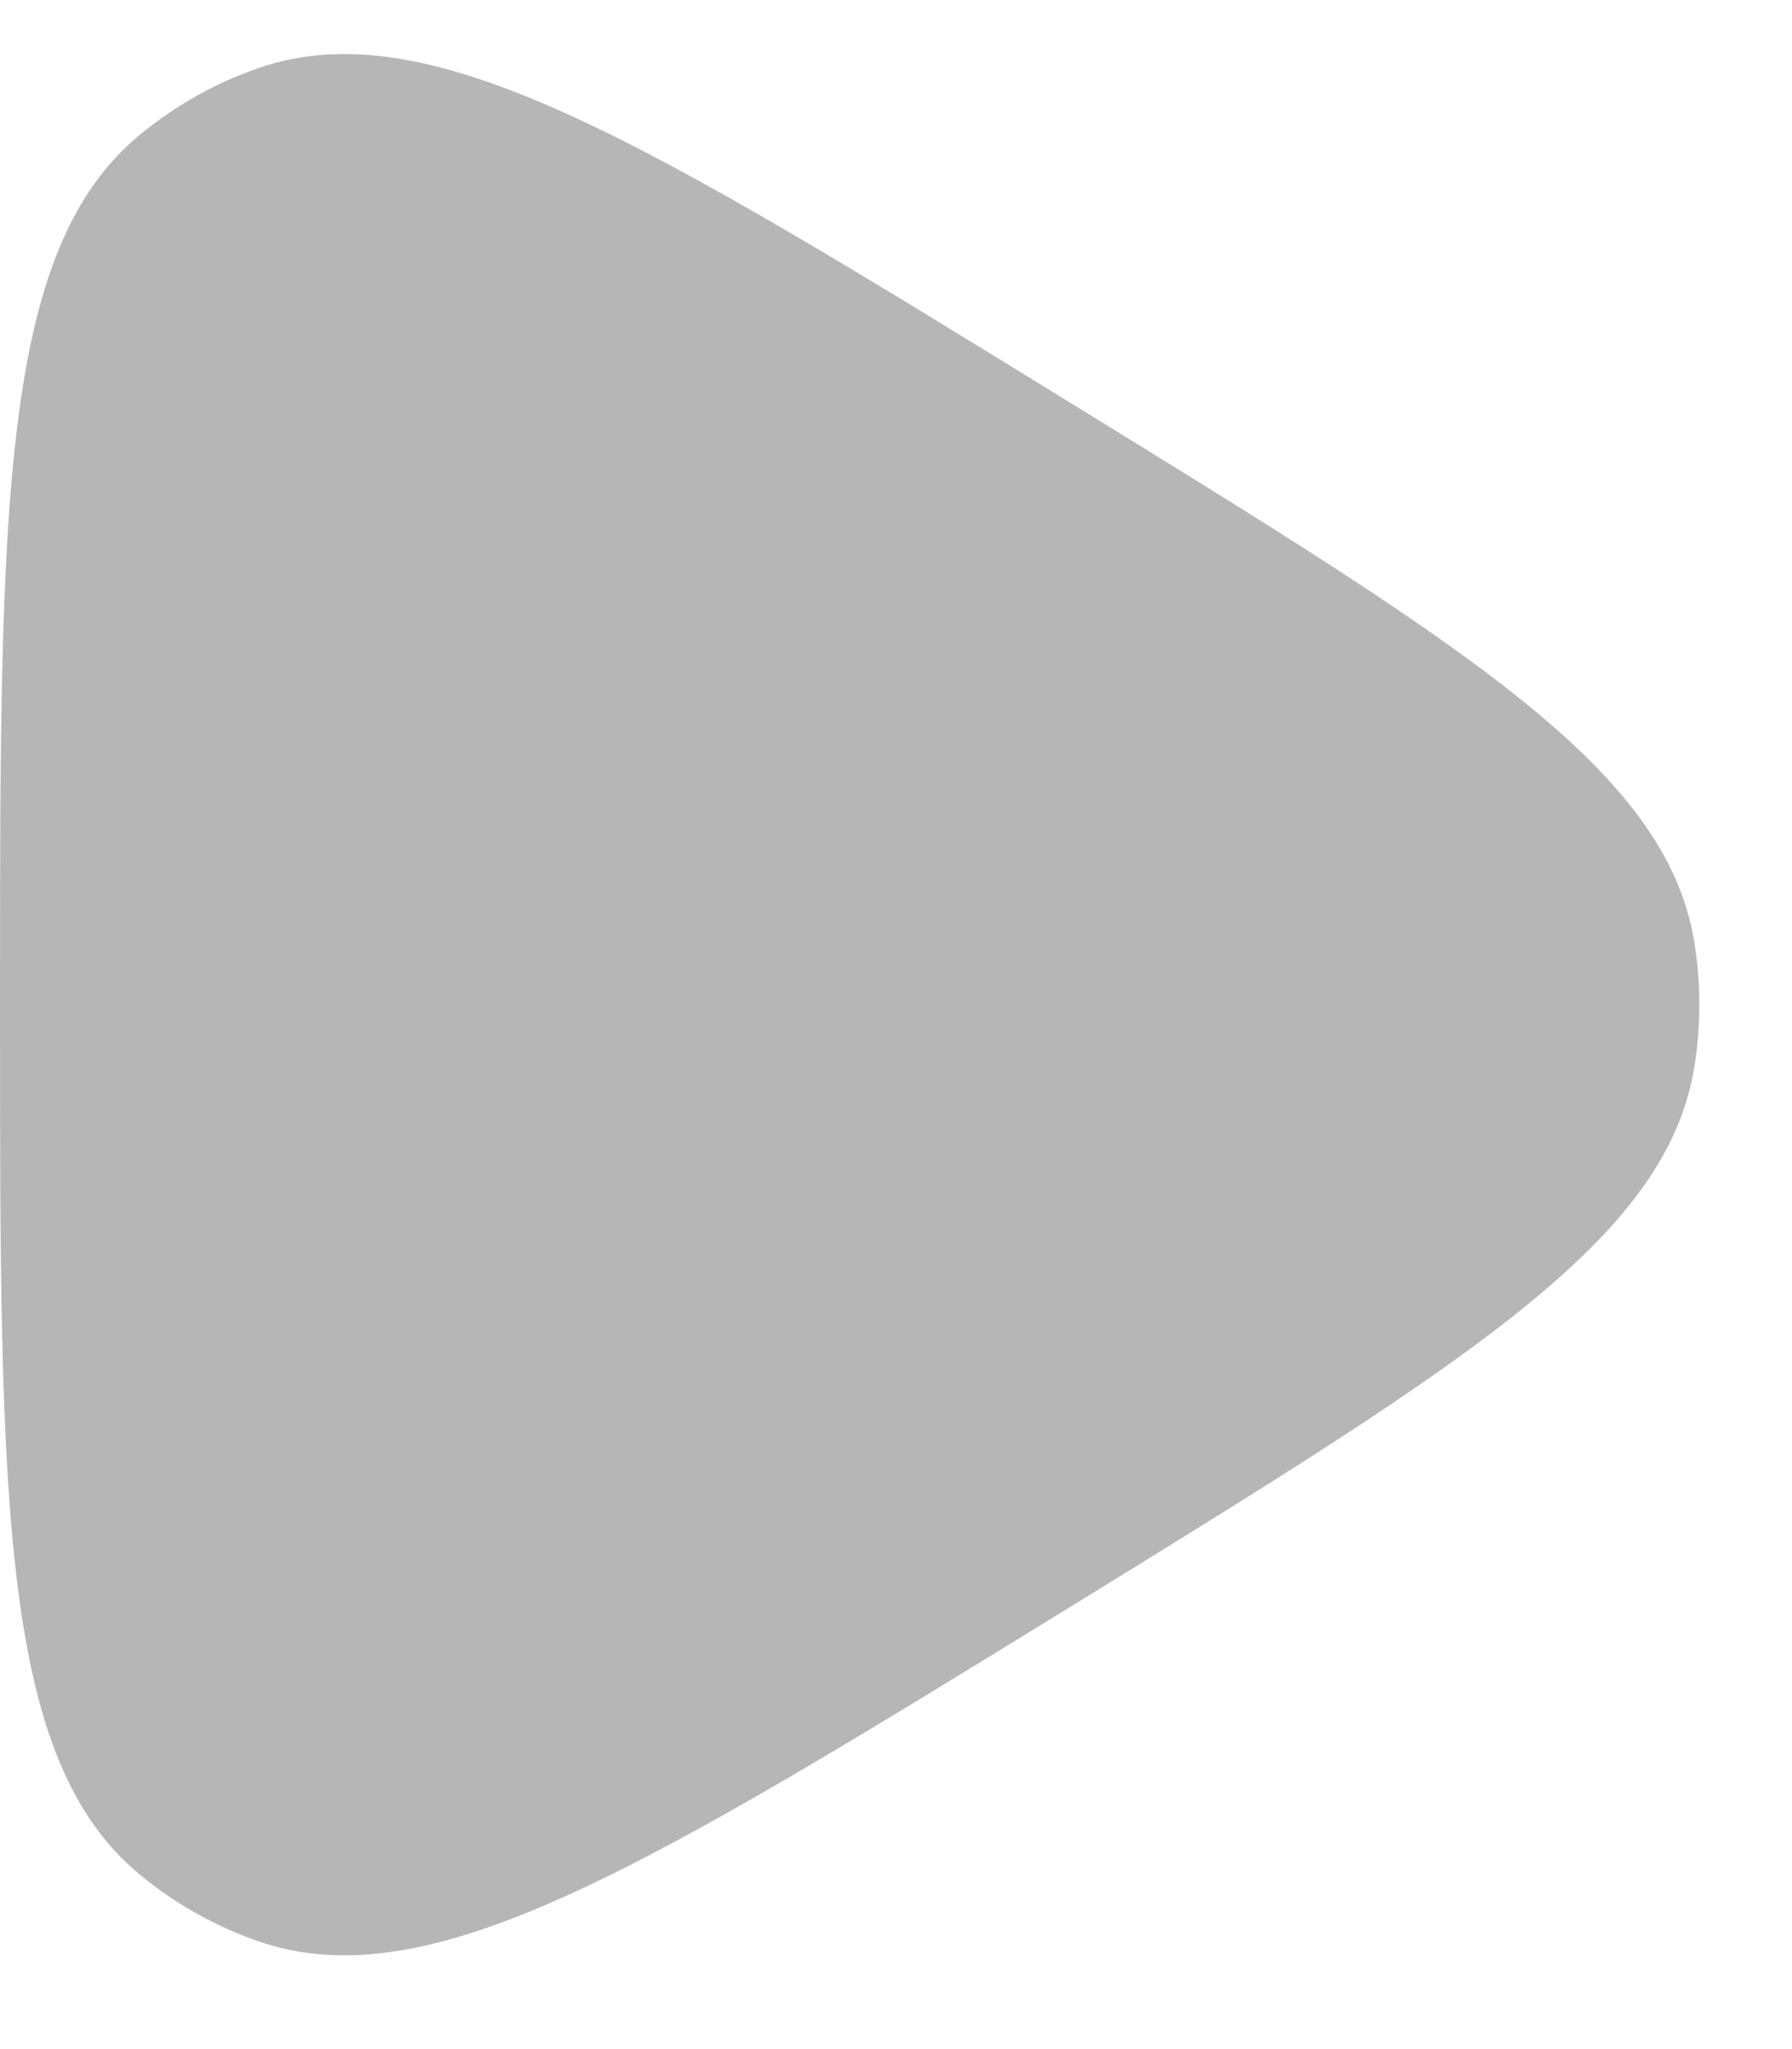 <svg width="7" height="8" viewBox="0 0 7 8" fill="none" xmlns="http://www.w3.org/2000/svg">
<path opacity="0.5" d="M6.617 4.175C6.502 4.844 5.732 5.318 4.193 6.266C2.518 7.296 1.681 7.811 1.009 7.579C0.842 7.521 0.687 7.434 0.55 7.322C3.45064e-07 6.872 5.16969e-07 5.889 8.60778e-07 3.923C1.20459e-06 1.956 1.37649e-06 0.973 0.55 0.523C0.687 0.411 0.842 0.324 1.009 0.266C1.681 0.034 2.518 0.549 4.193 1.58C5.732 2.527 6.502 3.001 6.617 3.67C6.645 3.837 6.645 4.008 6.617 4.175Z" fill="#6F6F6F"/>
</svg>
